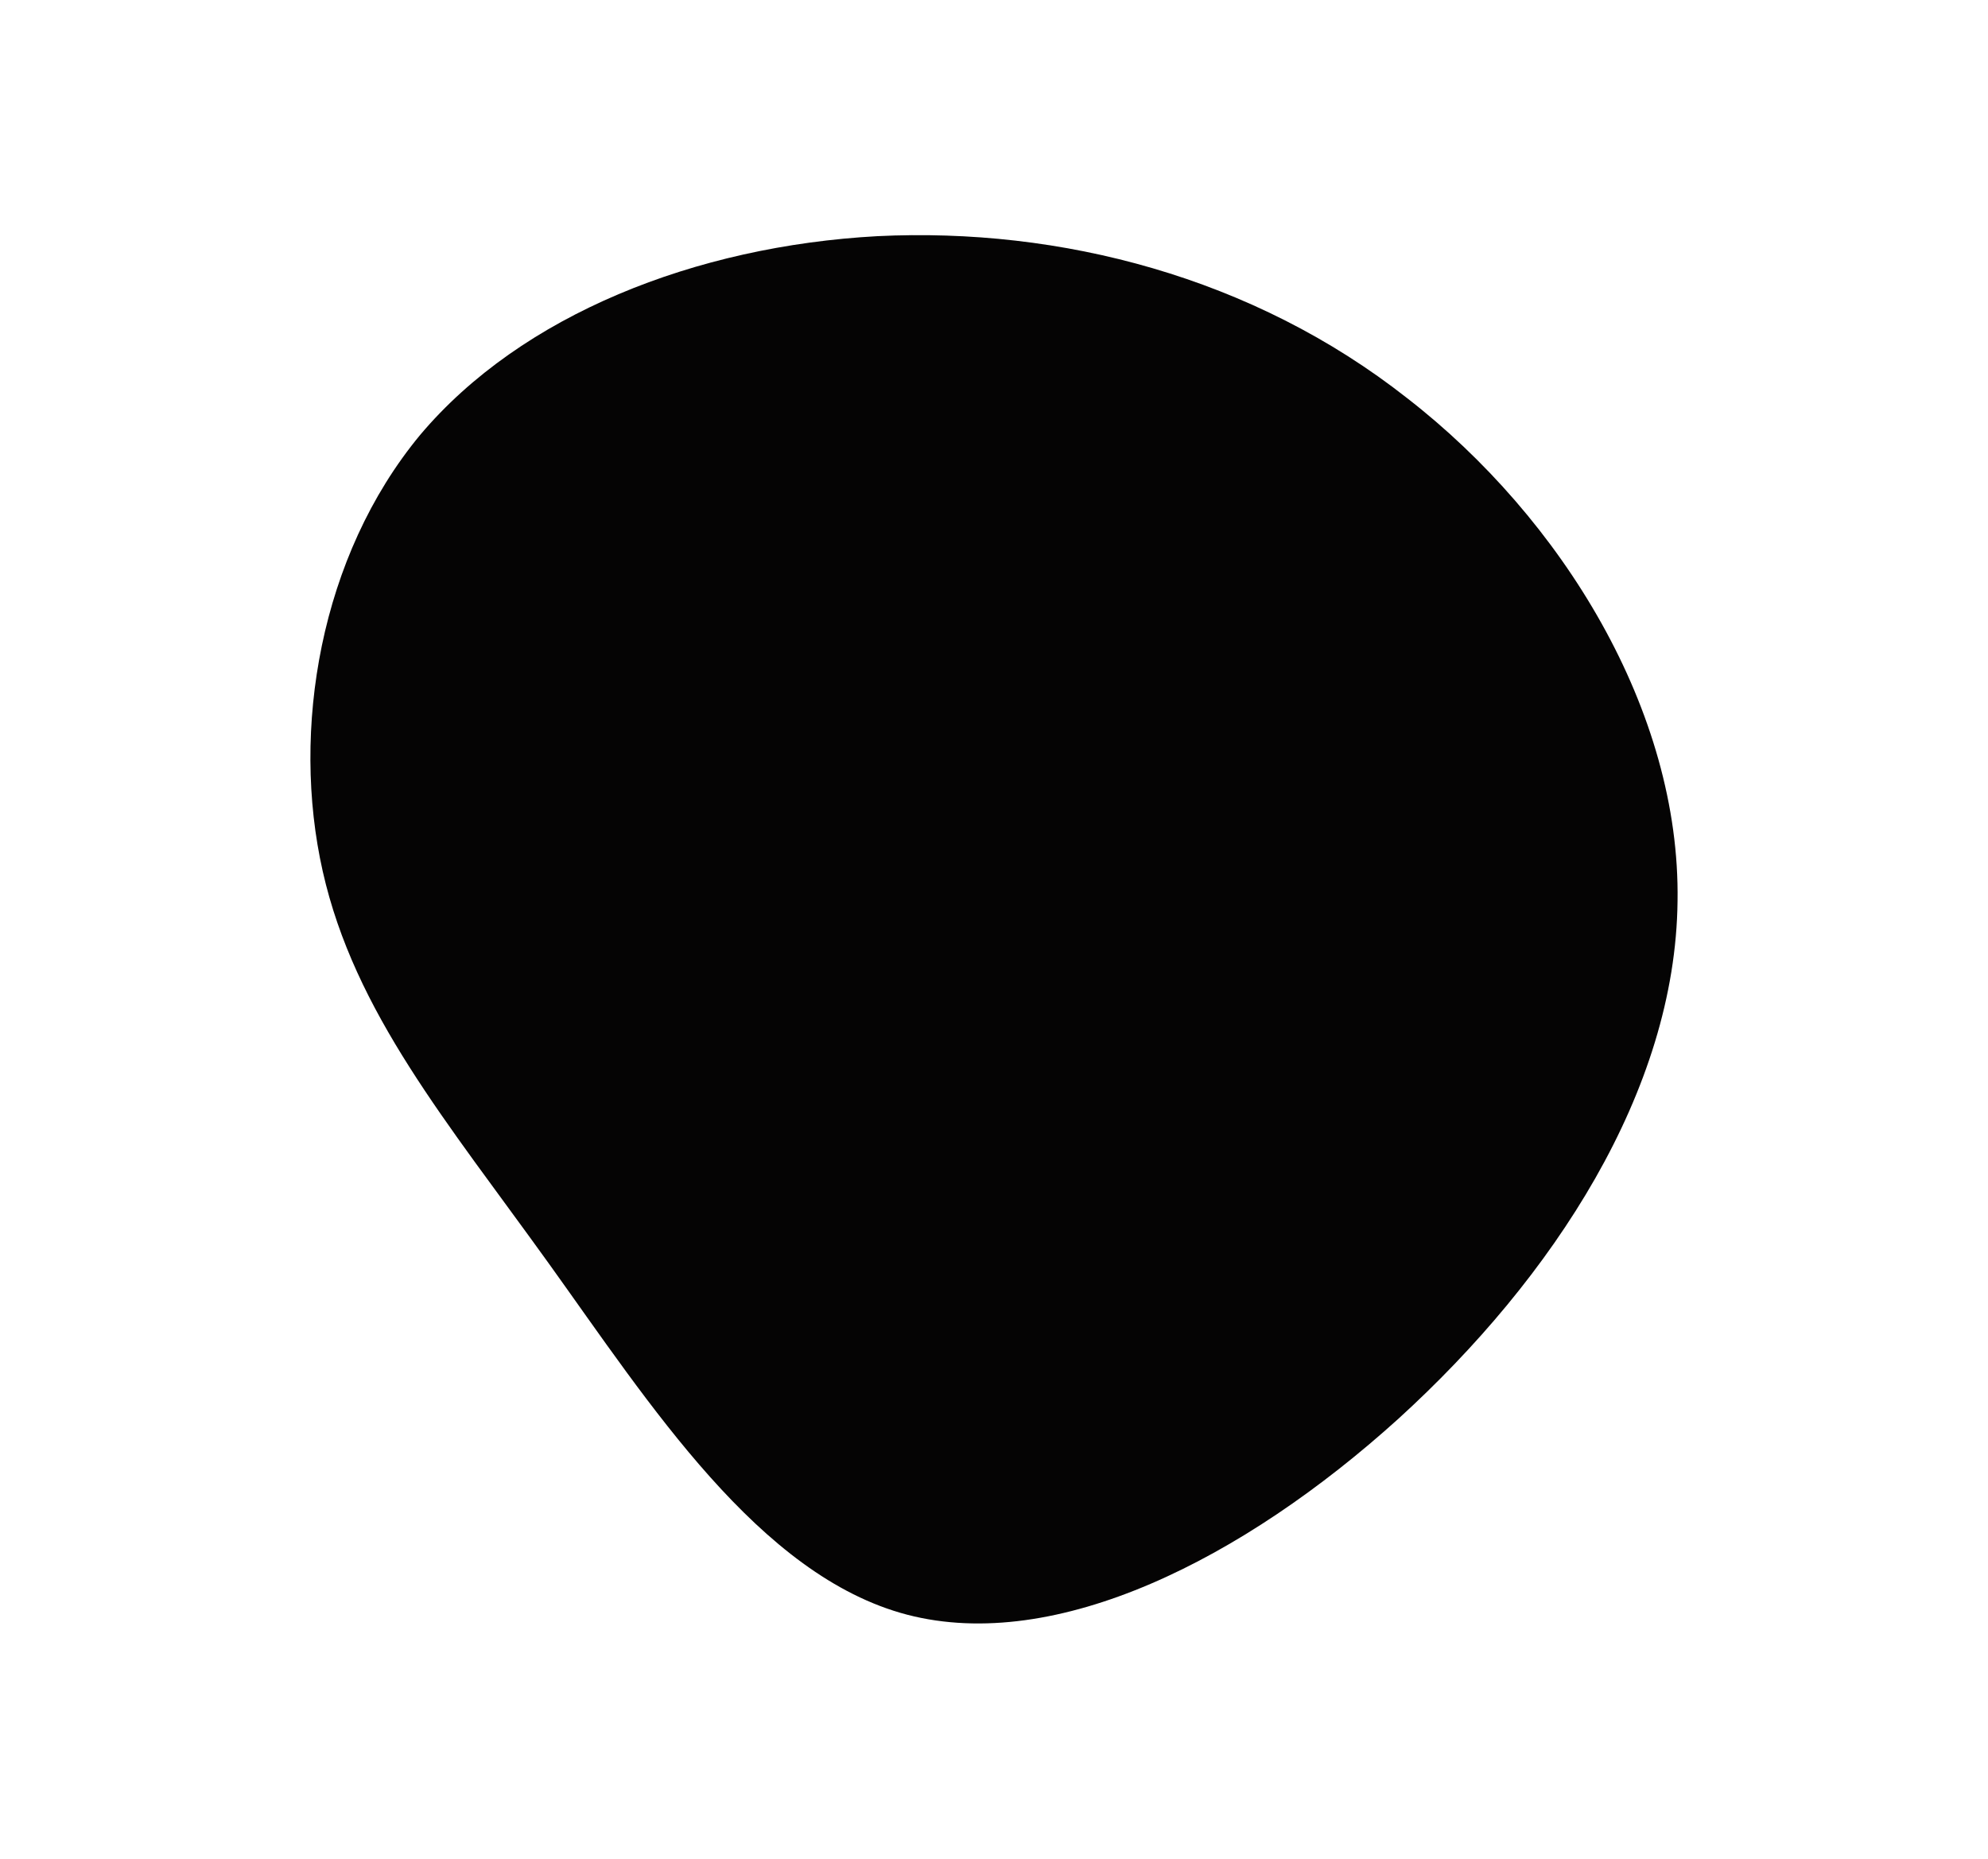 <svg id="visual" viewBox="0 0 200 187" width="200" height="187" xmlns="http://www.w3.org/2000/svg" xmlns:xlink="http://www.w3.org/1999/xlink" version="1.1"><rect x="0" y="0" width="200" height="187" fill="#FFFFFF"></rect><g transform="translate(87.367 90.861)"><path d="M54.2 -50.8C69.8 -38.7 81.7 -19.3 81.4 -0.2C81.2 18.9 68.9 37.7 53.3 51.9C37.7 66 18.9 75.5 3.9 71.6C-11 67.7 -22 50.4 -32.2 36.2C-42.4 22 -51.7 11 -54.9 -3.2C-58.1 -17.4 -55.2 -34.9 -45.1 -47.1C-34.9 -59.2 -17.4 -66.1 0.9 -67.1C19.3 -68 38.7 -63 54.2 -50.8" fill="#050404"></path></g></svg>